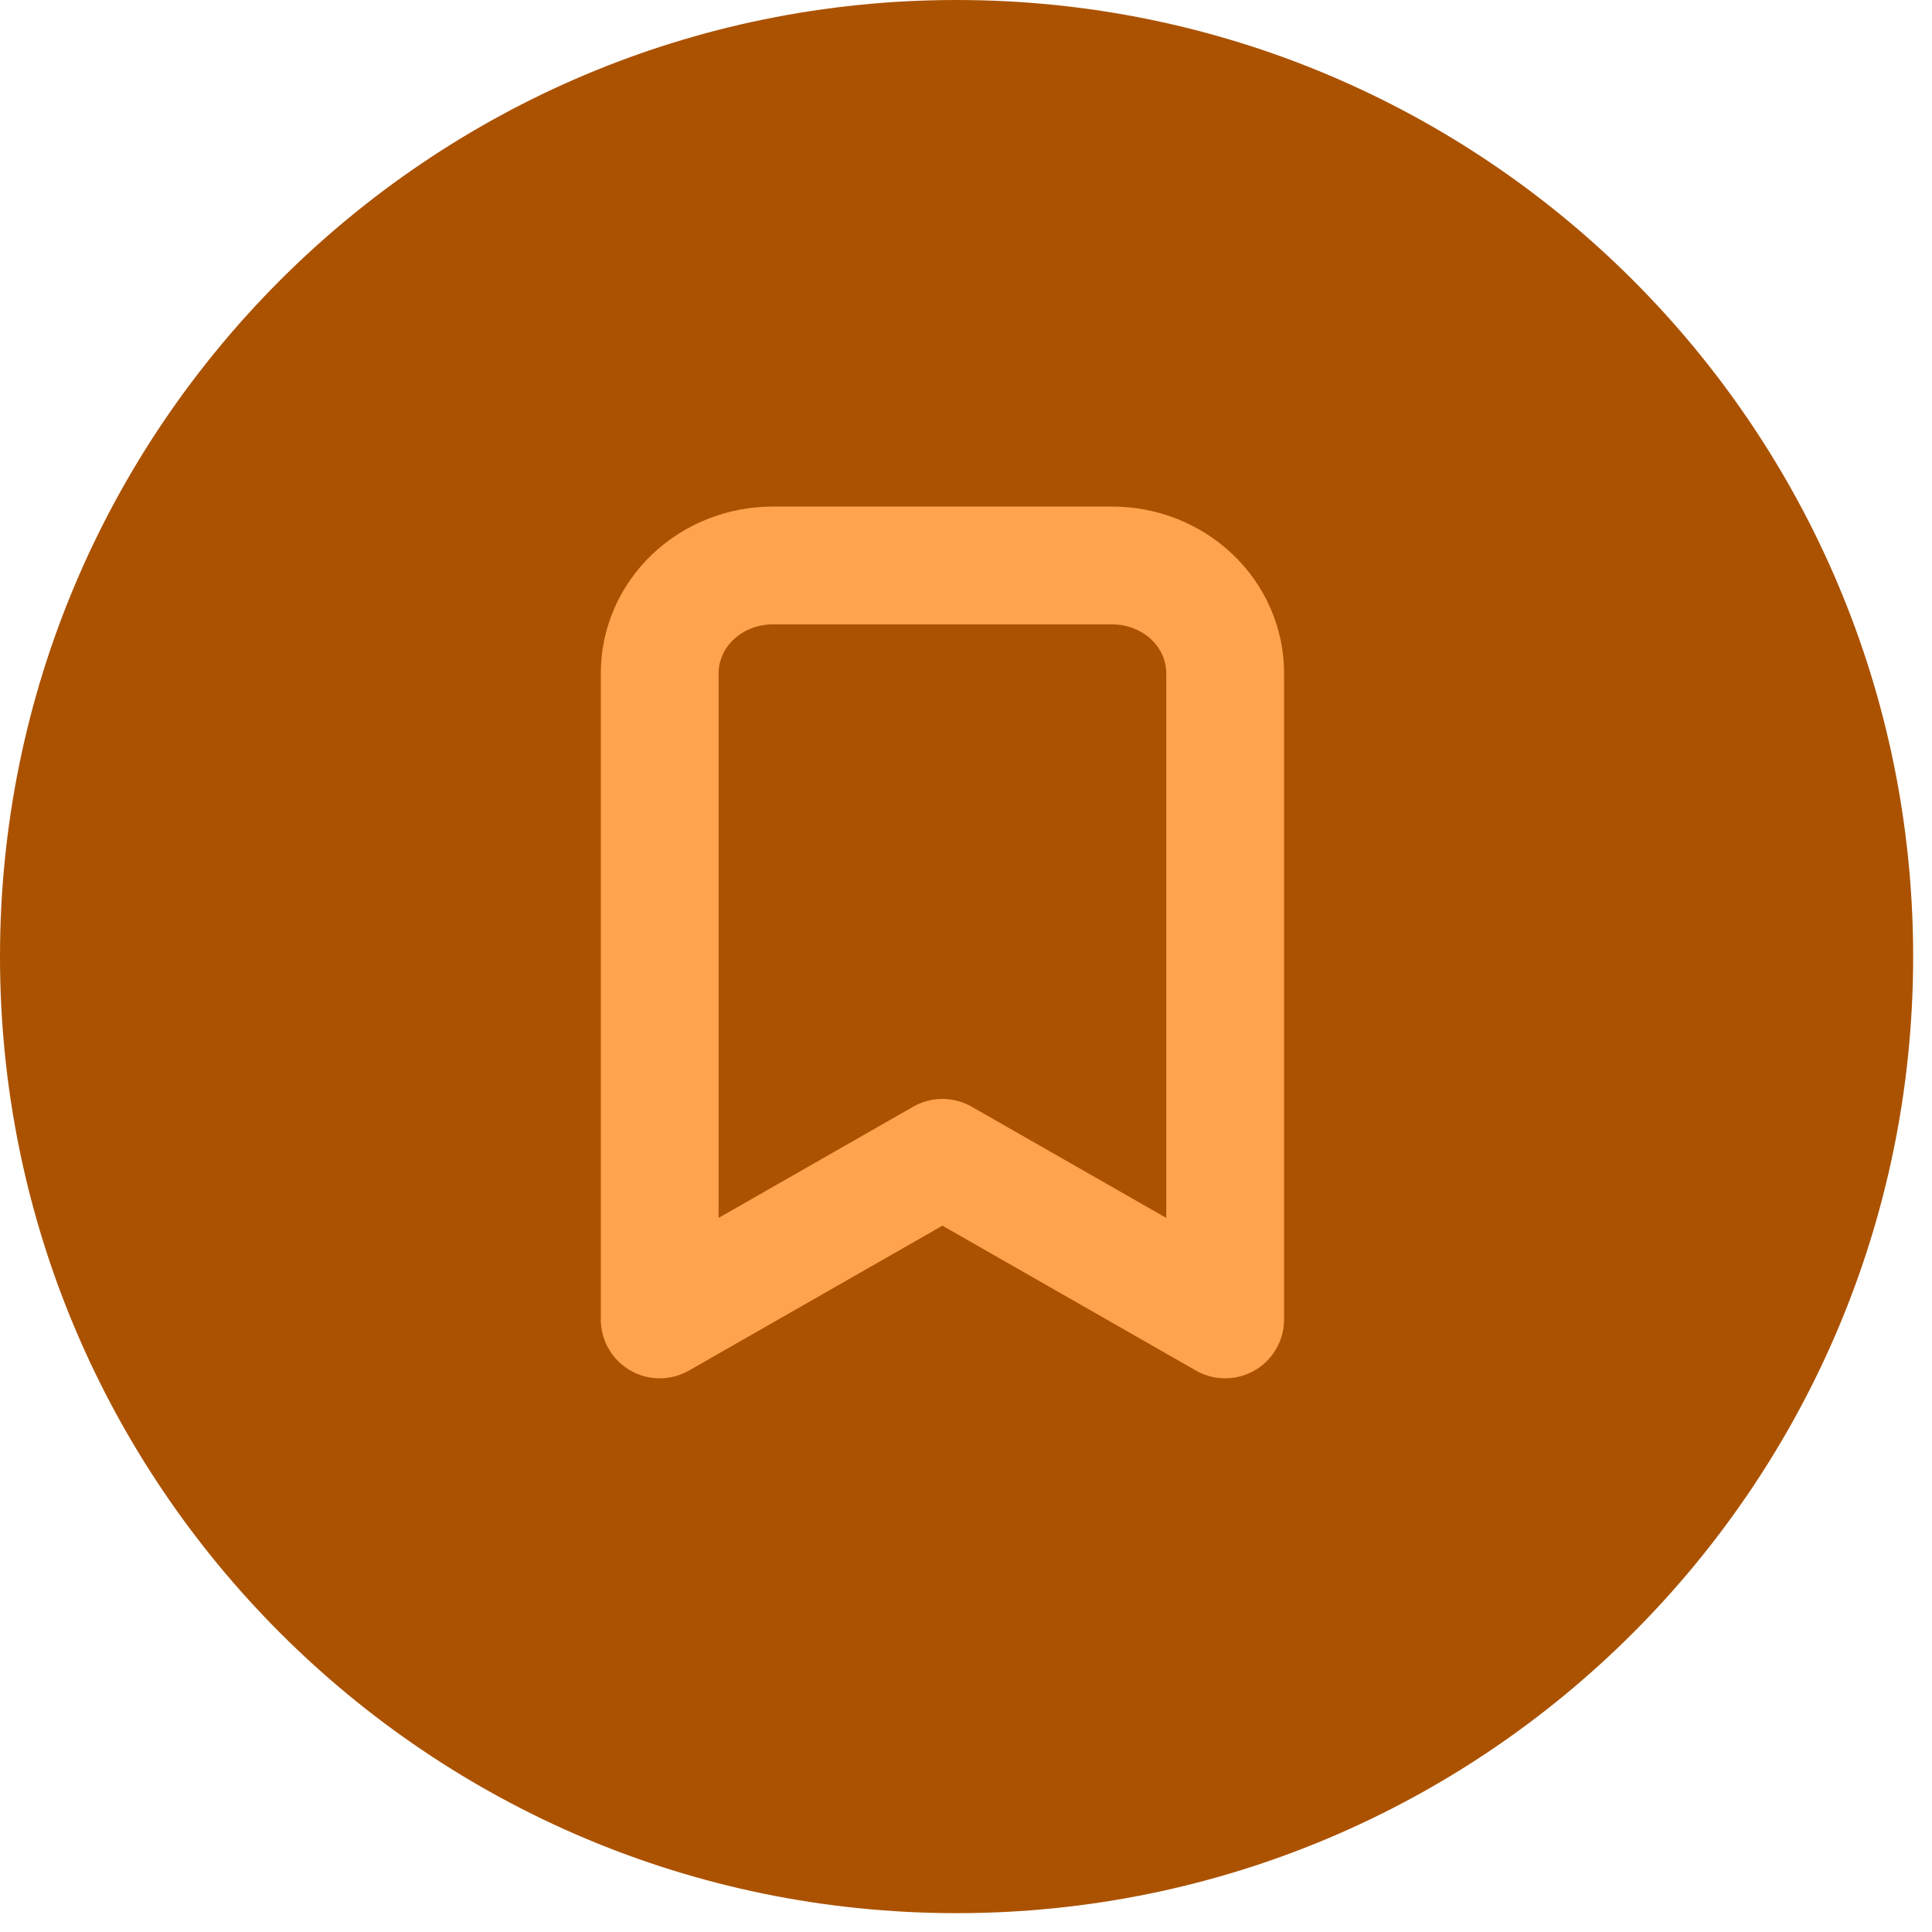 <svg width="41" height="41" viewBox="0 0 41 41" fill="none" xmlns="http://www.w3.org/2000/svg">
<g clip-path="url(#clip0_639_92)">
<path d="M20.3 40.6C31.511 40.6 40.6 31.511 40.6 20.3C40.6 9.089 31.511 0 20.3 0C9.089 0 0 9.089 0 20.3C0 31.511 9.089 40.6 20.3 40.6Z" fill="#AB5200"/>
<path d="M23.6 12C24.236 12 24.847 12.241 25.297 12.669C25.747 13.098 26 13.68 26 14.286V28L20 24.571L14 28V14.286C14 13.68 14.253 13.098 14.703 12.669C15.153 12.241 15.764 12 16.4 12H23.6Z" stroke="#FFA34E" stroke-width="2.5" stroke-linecap="round" stroke-linejoin="round"/>
</g>
<defs>
<clipPath id="clip0_639_92">
<rect width="40.6" height="40.6" fill="white"/>
</clipPath>
</defs>
</svg>
